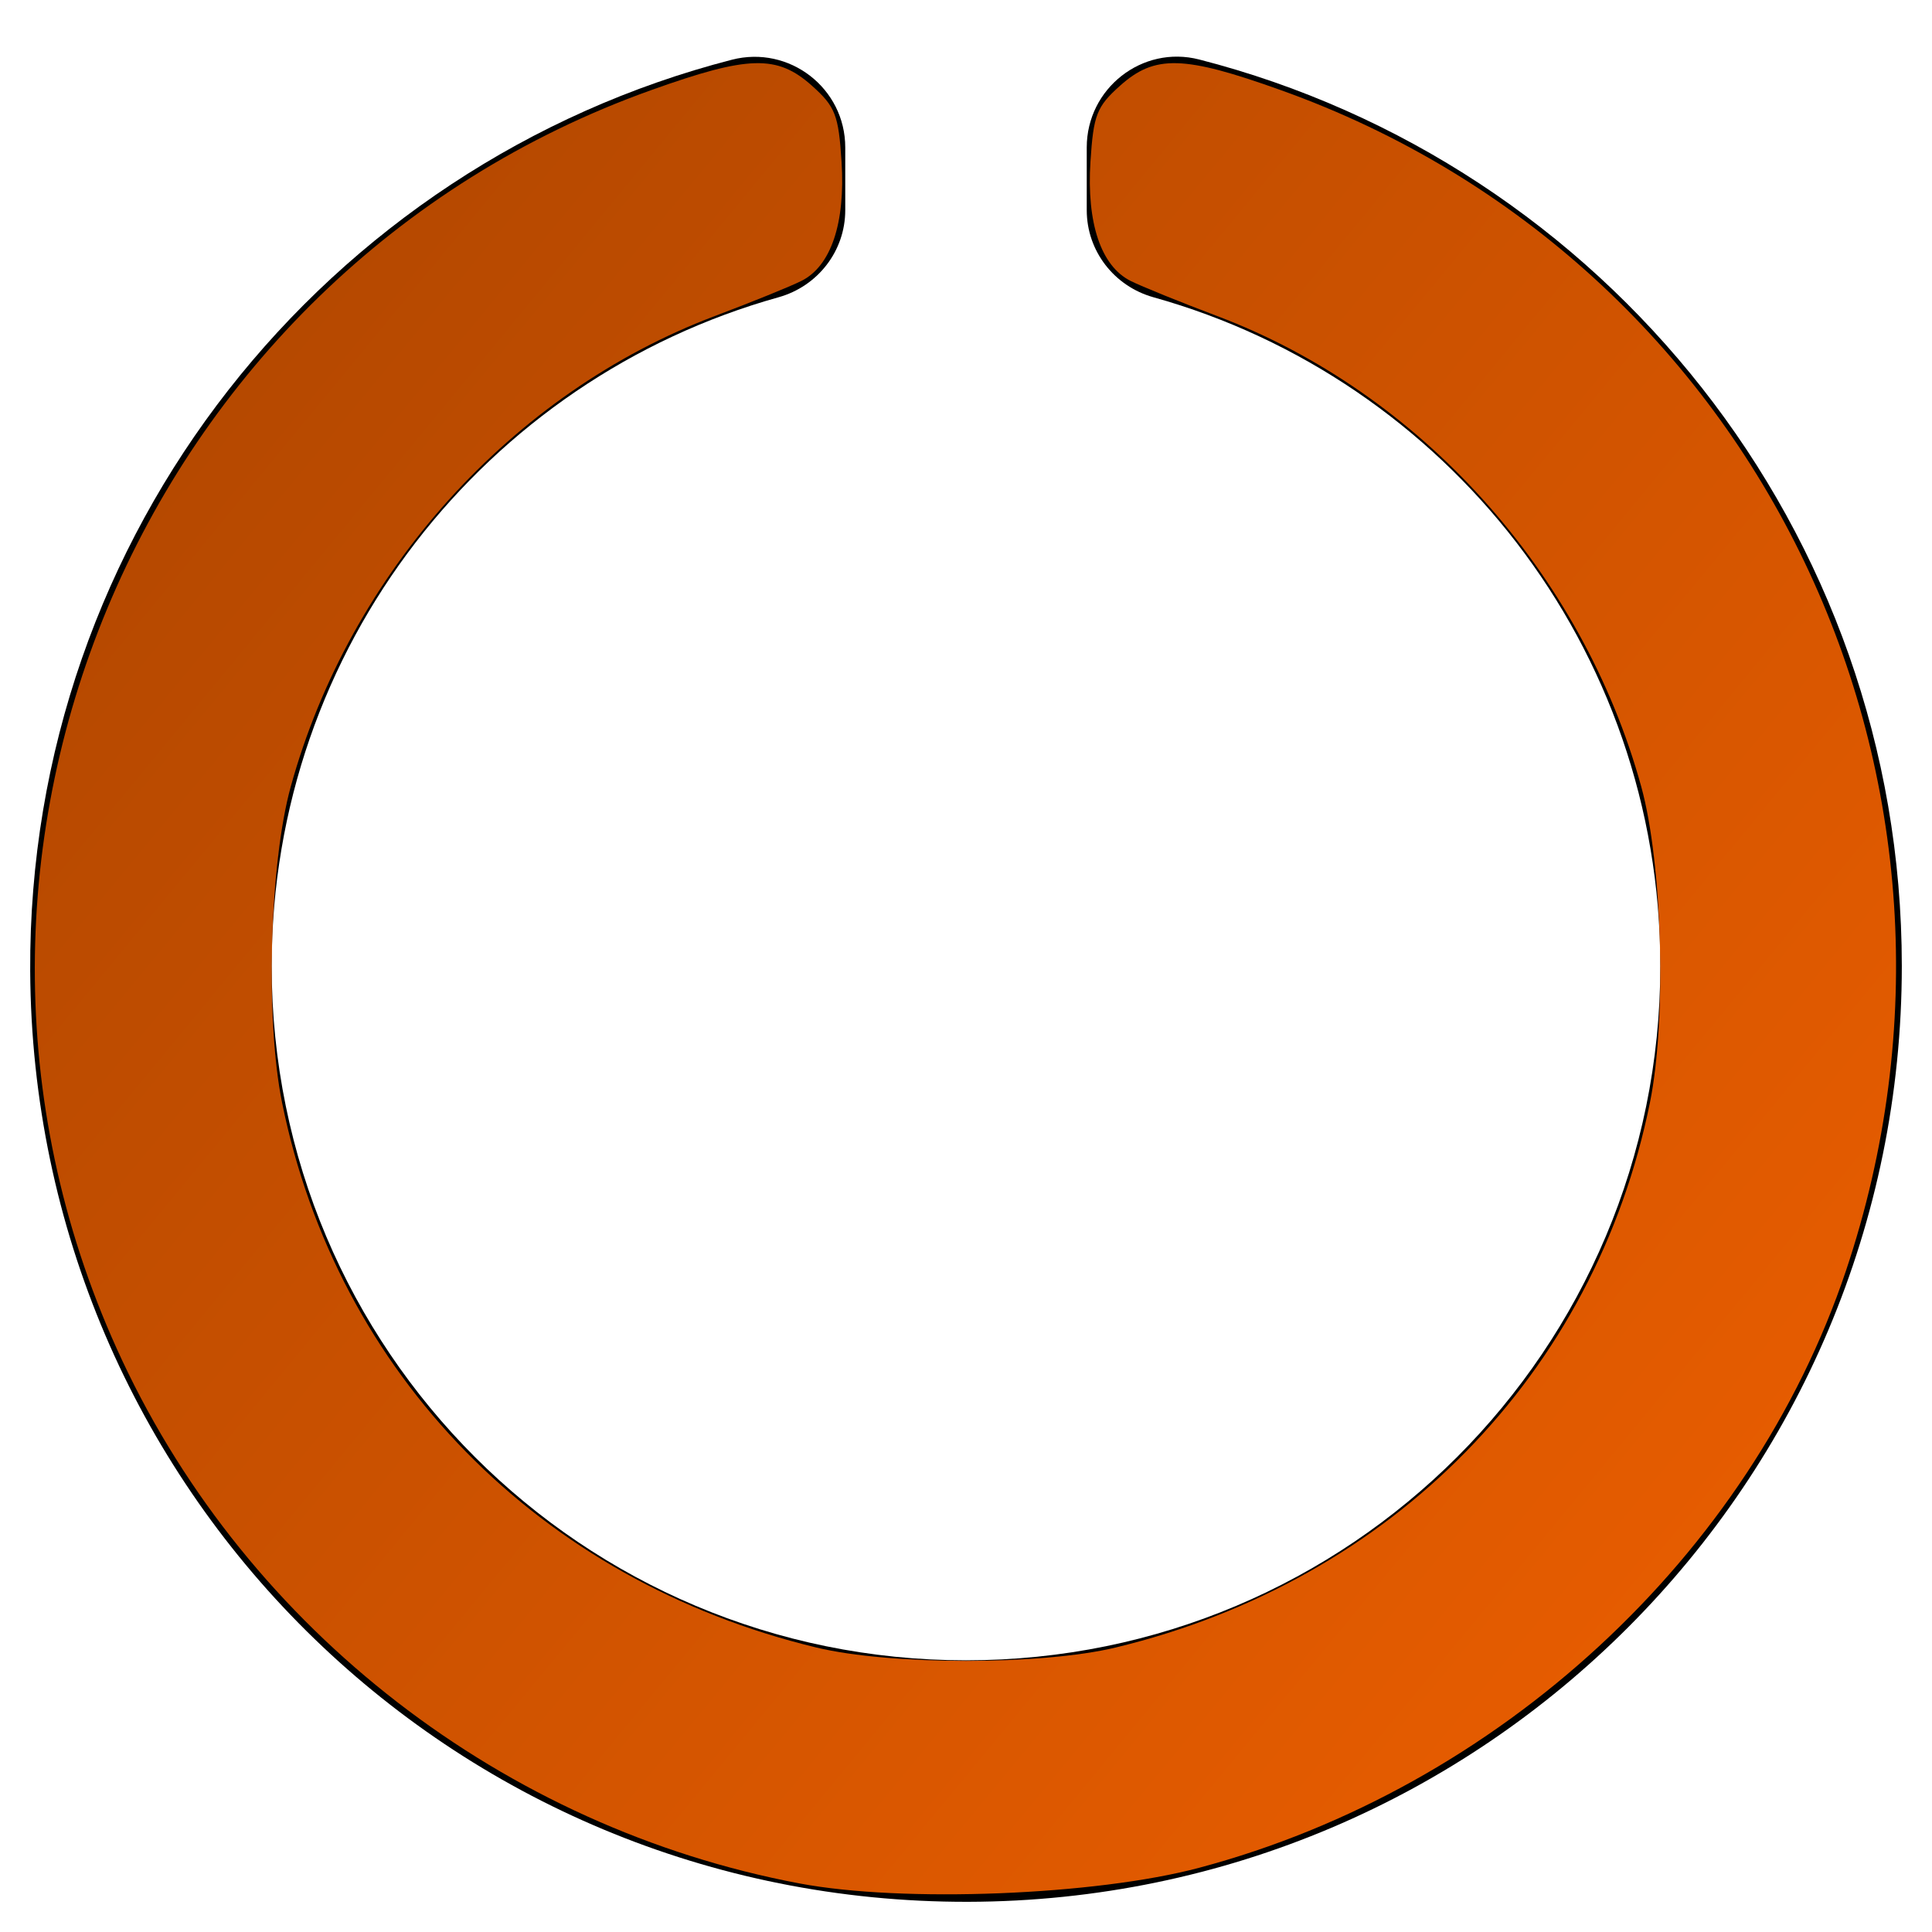 <?xml version="1.0" encoding="UTF-8" standalone="no"?>
<svg
   xmlns:dc="http://purl.org/dc/elements/1.1/"
   xmlns:cc="http://creativecommons.org/ns#"
   xmlns:rdf="http://www.w3.org/1999/02/22-rdf-syntax-ns#"
   xmlns:svg="http://www.w3.org/2000/svg"
   xmlns="http://www.w3.org/2000/svg"
   xmlns:xlink="http://www.w3.org/1999/xlink"
   xmlns:sodipodi="http://sodipodi.sourceforge.net/DTD/sodipodi-0.dtd"
   xmlns:inkscape="http://www.inkscape.org/namespaces/inkscape"
   aria-hidden="true"
   focusable="false"
   data-prefix="fas"
   data-icon="circle-notch"
   class="svg-inline--fa fa-circle-notch fa-w-16"
   role="img"
   viewBox="0 0 512 512"
   version="1.1"
   id="svg4"
   sodipodi:docname="circle-notch-solid.svg"
   inkscape:version="0.92.4 (5da689c313, 2019-01-14)">
  <defs
     id="defs8">
    <linearGradient
       inkscape:collect="always"
       id="linearGradient18">
      <stop
         style="stop-color:#ff6600;stop-opacity:1;"
         offset="0"
         id="stop14" />
      <stop
         style="stop-color:#ff6600;stop-opacity:0;"
         offset="1"
         id="stop16" />
    </linearGradient>
    <linearGradient
       inkscape:collect="always"
       xlink:href="#linearGradient18"
       id="linearGradient20"
       x1="672.542"
       y1="557.559"
       x2="-1371.119"
       y2="-1128.136"
       gradientUnits="userSpaceOnUse" />
  </defs>
  <sodipodi:namedview
     pagecolor="#ffffff"
     bordercolor="#666666"
     borderopacity="1"
     objecttolerance="10"
     gridtolerance="10"
     guidetolerance="10"
     inkscape:pageopacity="0"
     inkscape:pageshadow="2"
     inkscape:window-width="1920"
     inkscape:window-height="1027"
     id="namedview6"
     showgrid="false"
     inkscape:zoom="0.4609375"
     inkscape:cx="250.00136"
     inkscape:cy="741.03223"
     inkscape:window-x="-8"
     inkscape:window-y="22"
     inkscape:window-maximized="1"
     inkscape:current-layer="svg4" />
  <path
     fill="currentColor"
     d="M288 39.056v16.659c0 10.804 7.281 20.159 17.686 23.066C383.204 100.434 440 171.518 440 256c0 101.689-82.295 184-184 184-101.689 0-184-82.295-184-184 0-84.47 56.786-155.564 134.312-177.219C216.719 75.874 224 66.517 224 55.712V39.064c0-15.709-14.834-27.153-30.046-23.234C86.603 43.482 7.394 141.206 8.003 257.332c.72 137.052 111.477 246.956 248.531 246.667C393.255 503.711 504 392.788 504 256c0-115.633-79.14-212.779-186.211-240.236C302.678 11.889 288 23.456 288 39.056z"
     id="path2" />
  <path
     style="fill:url(#linearGradient20);stroke-width:2.169;fill-opacity:1"
     d="M 211.862,499.127 C 133.566,484.351 65.928,432.118 32.376,360.521 -29,229.547 36.394,72.555 172.605,23.871 c 25.738,-9.199 33.333,-9.406 42.562,-1.161 6.202,5.541 7.061,7.746 7.851,20.146 1.036,16.268 -2.787,27.642 -10.614,31.577 -2.869,1.443 -13.168,5.623 -22.886,9.29 -53.875,20.327 -96.816,67.963 -112.47,124.765 -5.623,20.405 -6.761,61.653 -2.307,83.668 14.567,72.008 68.228,126.751 141.6,144.455 19.571,4.722 59.75,4.722 79.321,0 73.272,-17.68 127.053,-72.545 141.6,-144.455 4.453,-22.015 3.316,-63.263 -2.307,-83.668 -15.654,-56.802 -58.596,-104.438 -112.47,-124.765 -9.718,-3.667 -20.017,-7.847 -22.886,-9.29 -7.827,-3.936 -11.65,-15.309 -10.614,-31.577 0.79,-12.399 1.649,-14.604 7.851,-20.146 9.228,-8.246 16.824,-8.039 42.561,1.161 126.988,45.387 193.18,183.672 149.789,312.931 -25.343,75.496 -91.96,136.987 -171.353,158.169 -27.442,7.321 -78.568,9.326 -105.968,4.155 z"
     id="path12"
     inkscape:connector-curvature="0" />
</svg>
